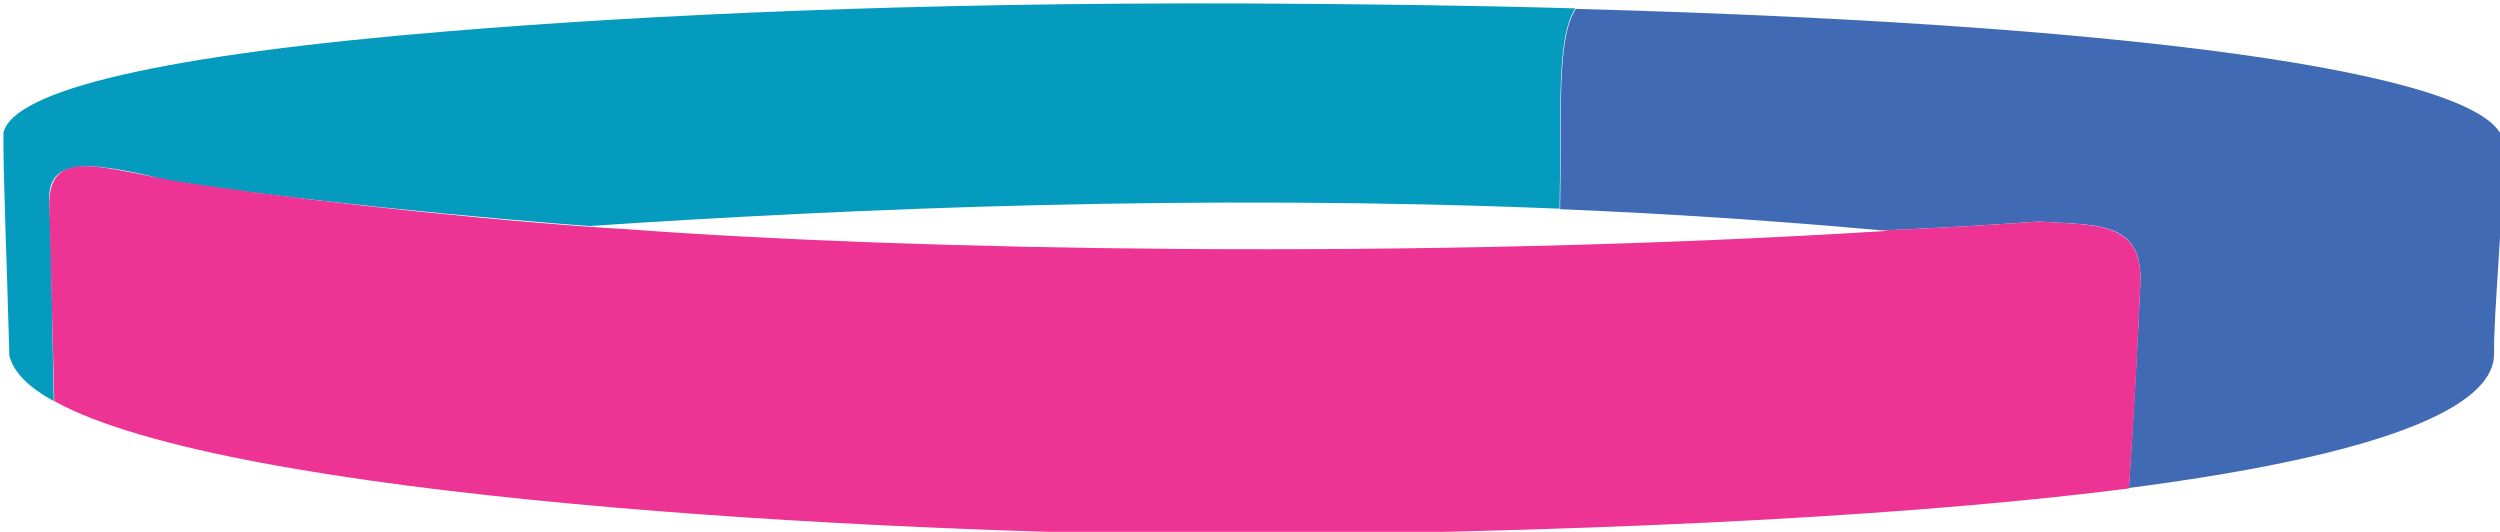<?xml version="1.0" encoding="utf-8"?>
<!-- Generator: Adobe Illustrator 18.0.0, SVG Export Plug-In . SVG Version: 6.00 Build 0)  -->
<!DOCTYPE svg PUBLIC "-//W3C//DTD SVG 1.1//EN" "http://www.w3.org/Graphics/SVG/1.1/DTD/svg11.dtd">
<svg version="1.1" id="Layer_1" xmlns="http://www.w3.org/2000/svg" xmlns:xlink="http://www.w3.org/1999/xlink" x="0px" y="0px"
	 viewBox="0 0 506.7 107.8" enable-background="new 0 0 506.7 107.8" xml:space="preserve">
<path fill-rule="evenodd" clip-rule="evenodd" fill="#059BBF" d="M91.3,6.3c-58.7,4.8-88.6,12-90.6,20.6c-0.1,8,0.7,26.3,1.2,45.2
	c0.8,3.3,3.9,6.4,9,9.2C10.6,68,10.5,52,10,40.9c-0.4-8.1,5.9-9,23.7-4.4c24.2,3.9,63.4,7.7,89.4,9.6c-1.2-0.1-2.3-0.2-3.5-0.3
	c53.9-3.6,123.2-6.5,196.5-3.5c0.4-19.1-0.8-34.6,3.2-40.6c-20.9-0.6-43.5-0.9-67.7-1C184.7,0.5,131.3,3,91.3,6.3z"/>
<path fill-rule="evenodd" clip-rule="evenodd" fill="#406BB4" d="M319.4,1.8c-4,6-2.8,21.5-3.2,40.6c21.5,0.9,43.3,2.3,65.2,4.3
	c10-0.4,20.5-1,31.9-1.8c11.5,0.8,21.1-0.3,20.5,12.6c-0.5,11.5-1.1,22.3-2.3,41.4c56.9-7.4,74.1-17.8,74-27.2
	c-0.1-8.9,1.8-25.9,1.9-42.4C507.5,16,441.6,5.1,319.4,1.8z"/>
<path fill-rule="evenodd" clip-rule="evenodd" fill="#ED3393" d="M413.3,44.9c-11.4,0.8-21.8,1.4-31.9,1.8c0.4,0,0.7,0.1,1.1,0.1
	c-95.7,6-199.7,3.9-256.1-0.4c-1.3-0.1-2.5-0.1-3.6-0.2c-33.2-2.3-68.6-6.6-86-9.3C21,34.3,9.7,29.3,10,41.8
	c0.3,10.9,0.5,19.7,1,39.5C46.6,101,175.6,108,249.8,108.5c84.3-0.8,142.4-4.5,181.7-9.5c1.3-19.1,1.8-29.8,2.3-41.4
	C434.4,44.7,424.8,45.7,413.3,44.9z"/>
</svg>
